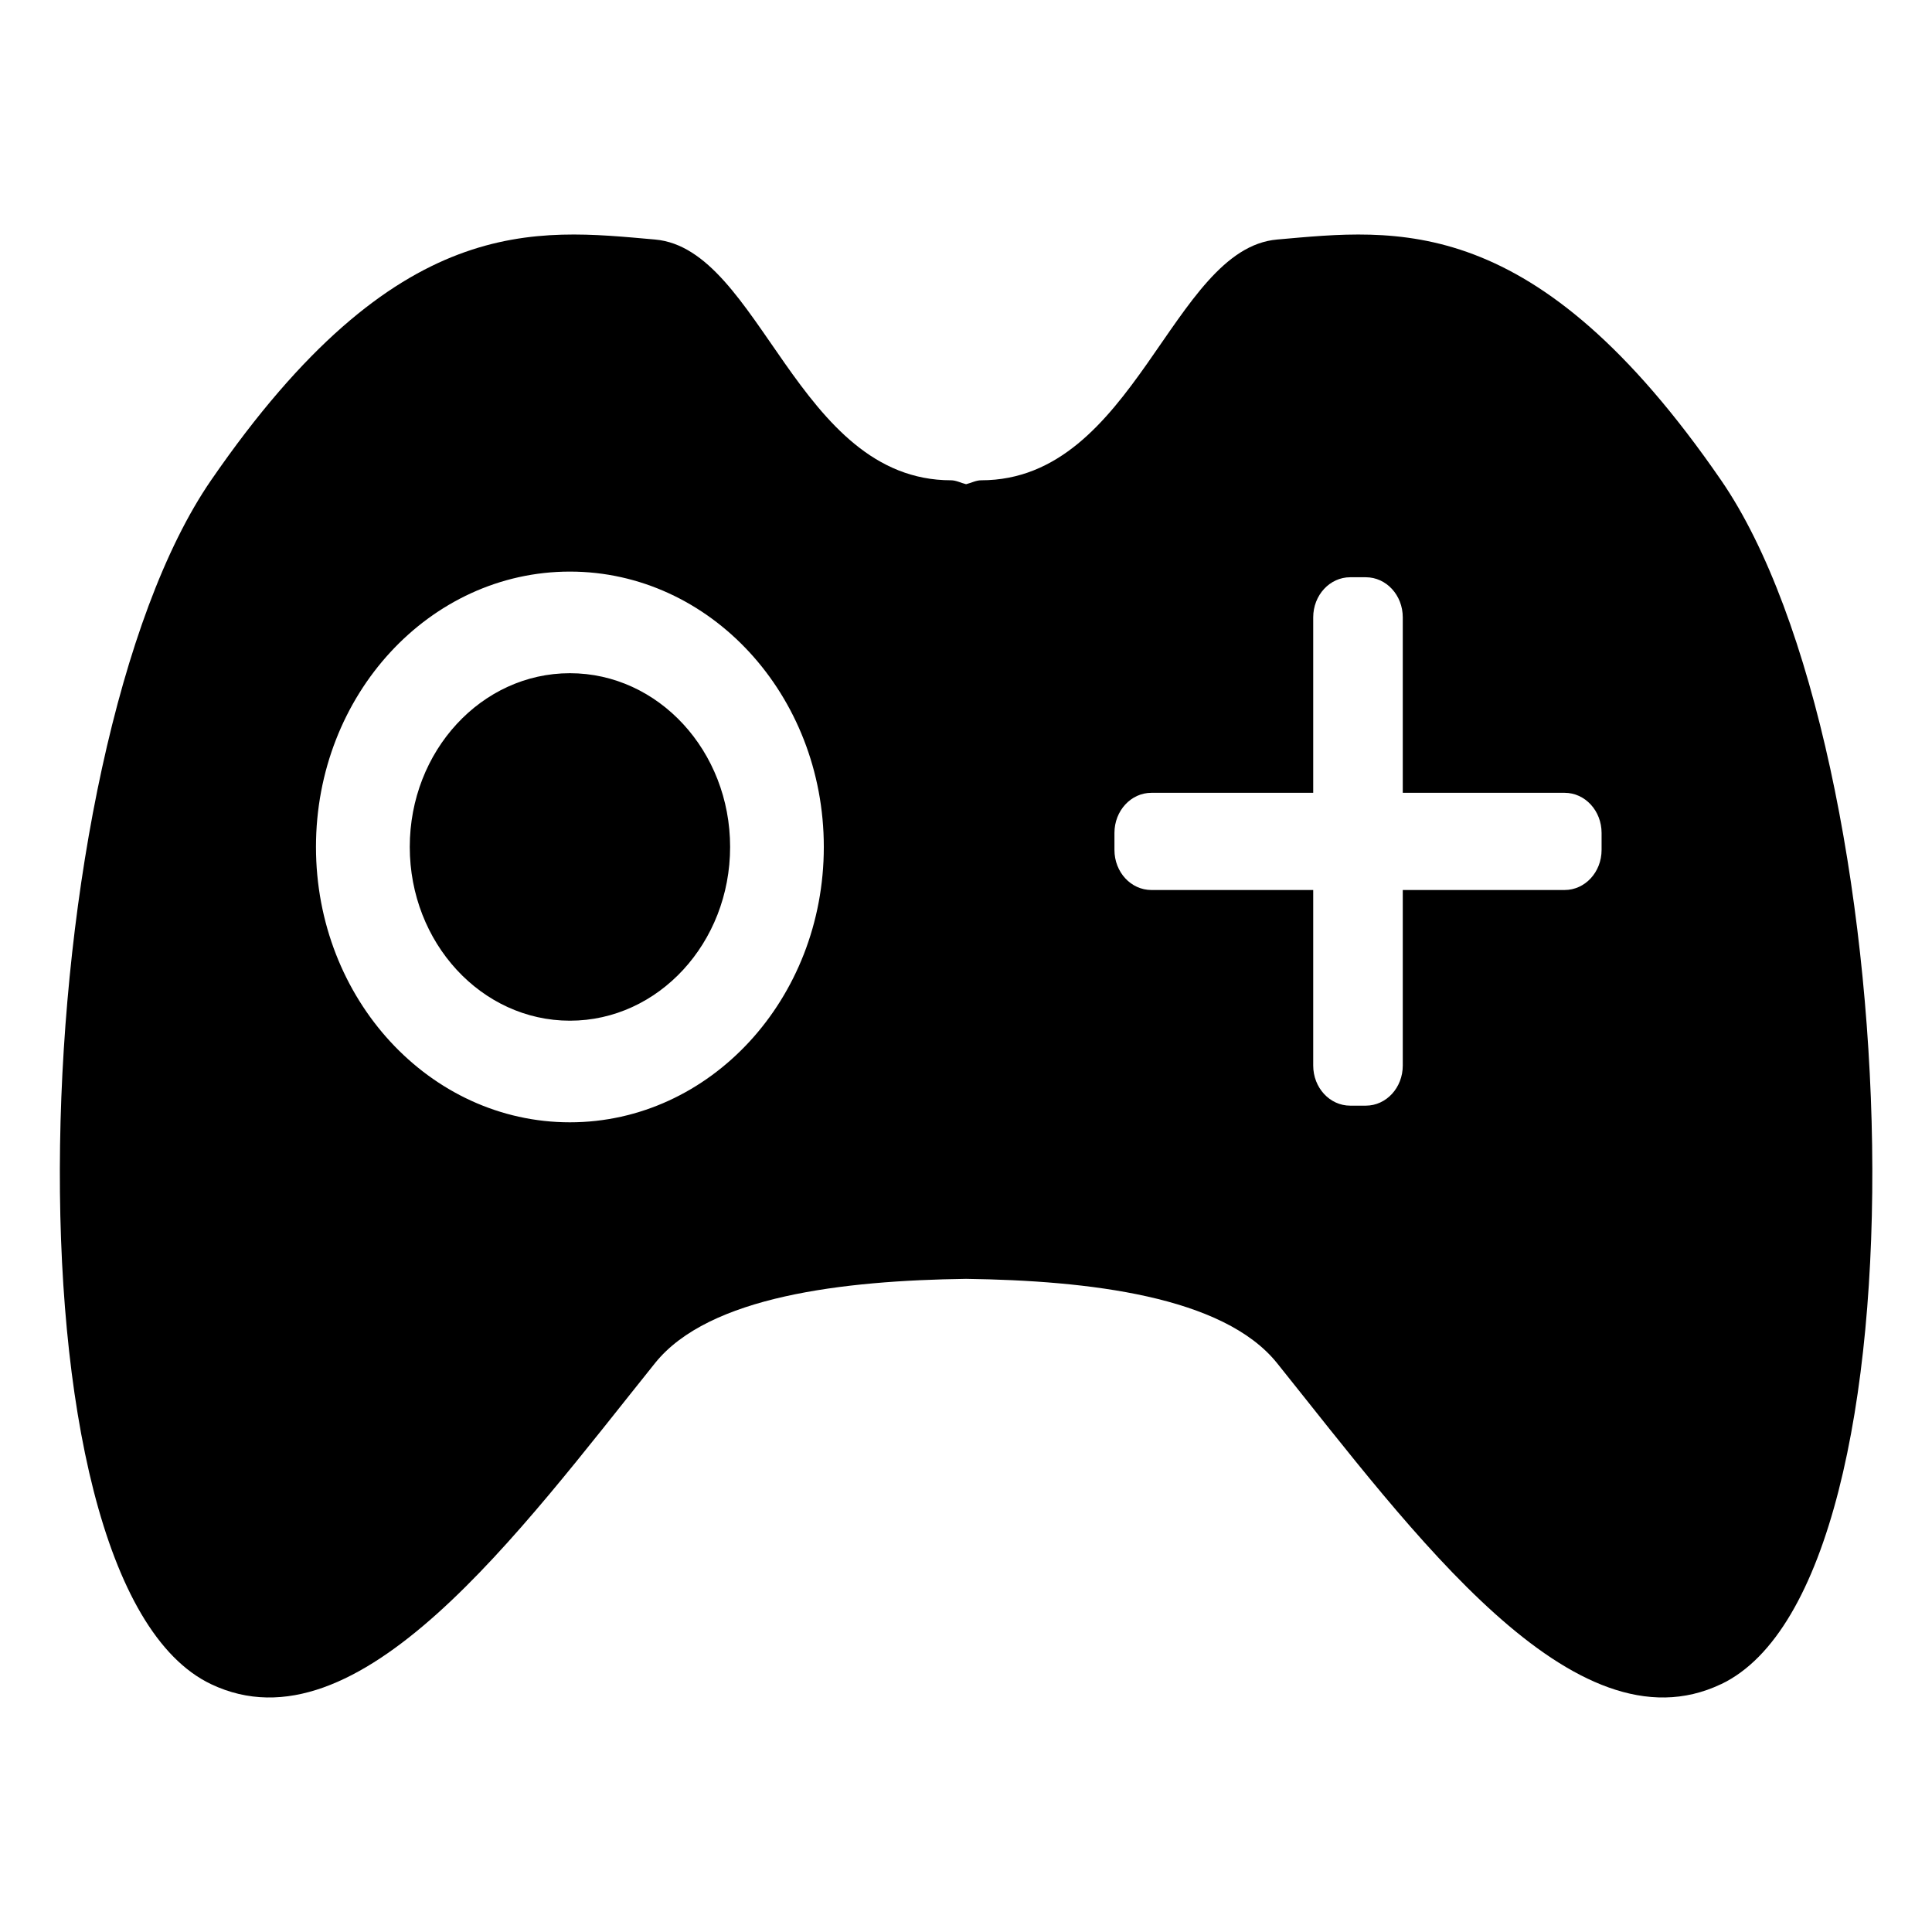 <svg 
 xmlns="http://www.w3.org/2000/svg"
 width="1em" height="1em" fill="currentColor" viewBox="0 0 42 42">
    <path d="m37.414,36.612c-3.203,1.525 -6.691,-3.287 -9.652,-6.979c-1.17,-1.457 -4.097,-1.795 -6.761,-1.832c-2.664,0.037 -5.592,0.375 -6.761,1.832c-2.962,3.692 -6.449,8.504 -9.652,6.979c-4.701,-2.239 -4.052,-20.283 0,-26.171c4.052,-5.889 7.072,-5.459 9.652,-5.234c2.296,0.201 3.084,5.234 6.435,5.234c0.111,0 0.217,0.059 0.327,0.085c0.109,-0.026 0.216,-0.085 0.327,-0.085c3.351,0 4.139,-5.034 6.435,-5.234c2.58,-0.225 5.6,-0.654 9.652,5.234c4.052,5.889 4.701,23.933 0,26.171zm-25.025,-24.186c3.049,0 5.52,2.68 5.52,5.986c0,3.306 -2.471,5.986 -5.52,5.986c-3.049,0 -5.52,-2.68 -5.52,-5.986c0,-3.306 2.471,-5.986 5.52,-5.986zm0,2.209c1.924,0 3.483,1.691 3.483,3.777c0,2.085 -1.559,3.777 -3.483,3.777c-1.922,0 -3.481,-1.692 -3.481,-3.777c0,-2.087 1.559,-3.777 3.481,-3.777zm21.624,4.713l-3.518,0l0,3.816c0,0.483 -0.359,0.872 -0.804,0.872l-0.339,0c-0.444,0 -0.804,-0.389 -0.804,-0.872l0,-3.816l-3.517,0c-0.446,0 -0.804,-0.389 -0.804,-0.871l0,-0.37c0,-0.482 0.359,-0.872 0.804,-0.872l3.517,0l0,-3.814c0,-0.483 0.36,-0.872 0.804,-0.872l0.339,0c0.446,0 0.804,0.389 0.804,0.872l0,3.814l3.518,0c0.446,0 0.804,0.391 0.804,0.872l0,0.37c0,0.482 -0.359,0.871 -0.804,0.871z"  fill-rule="evenodd"/>
</svg>

